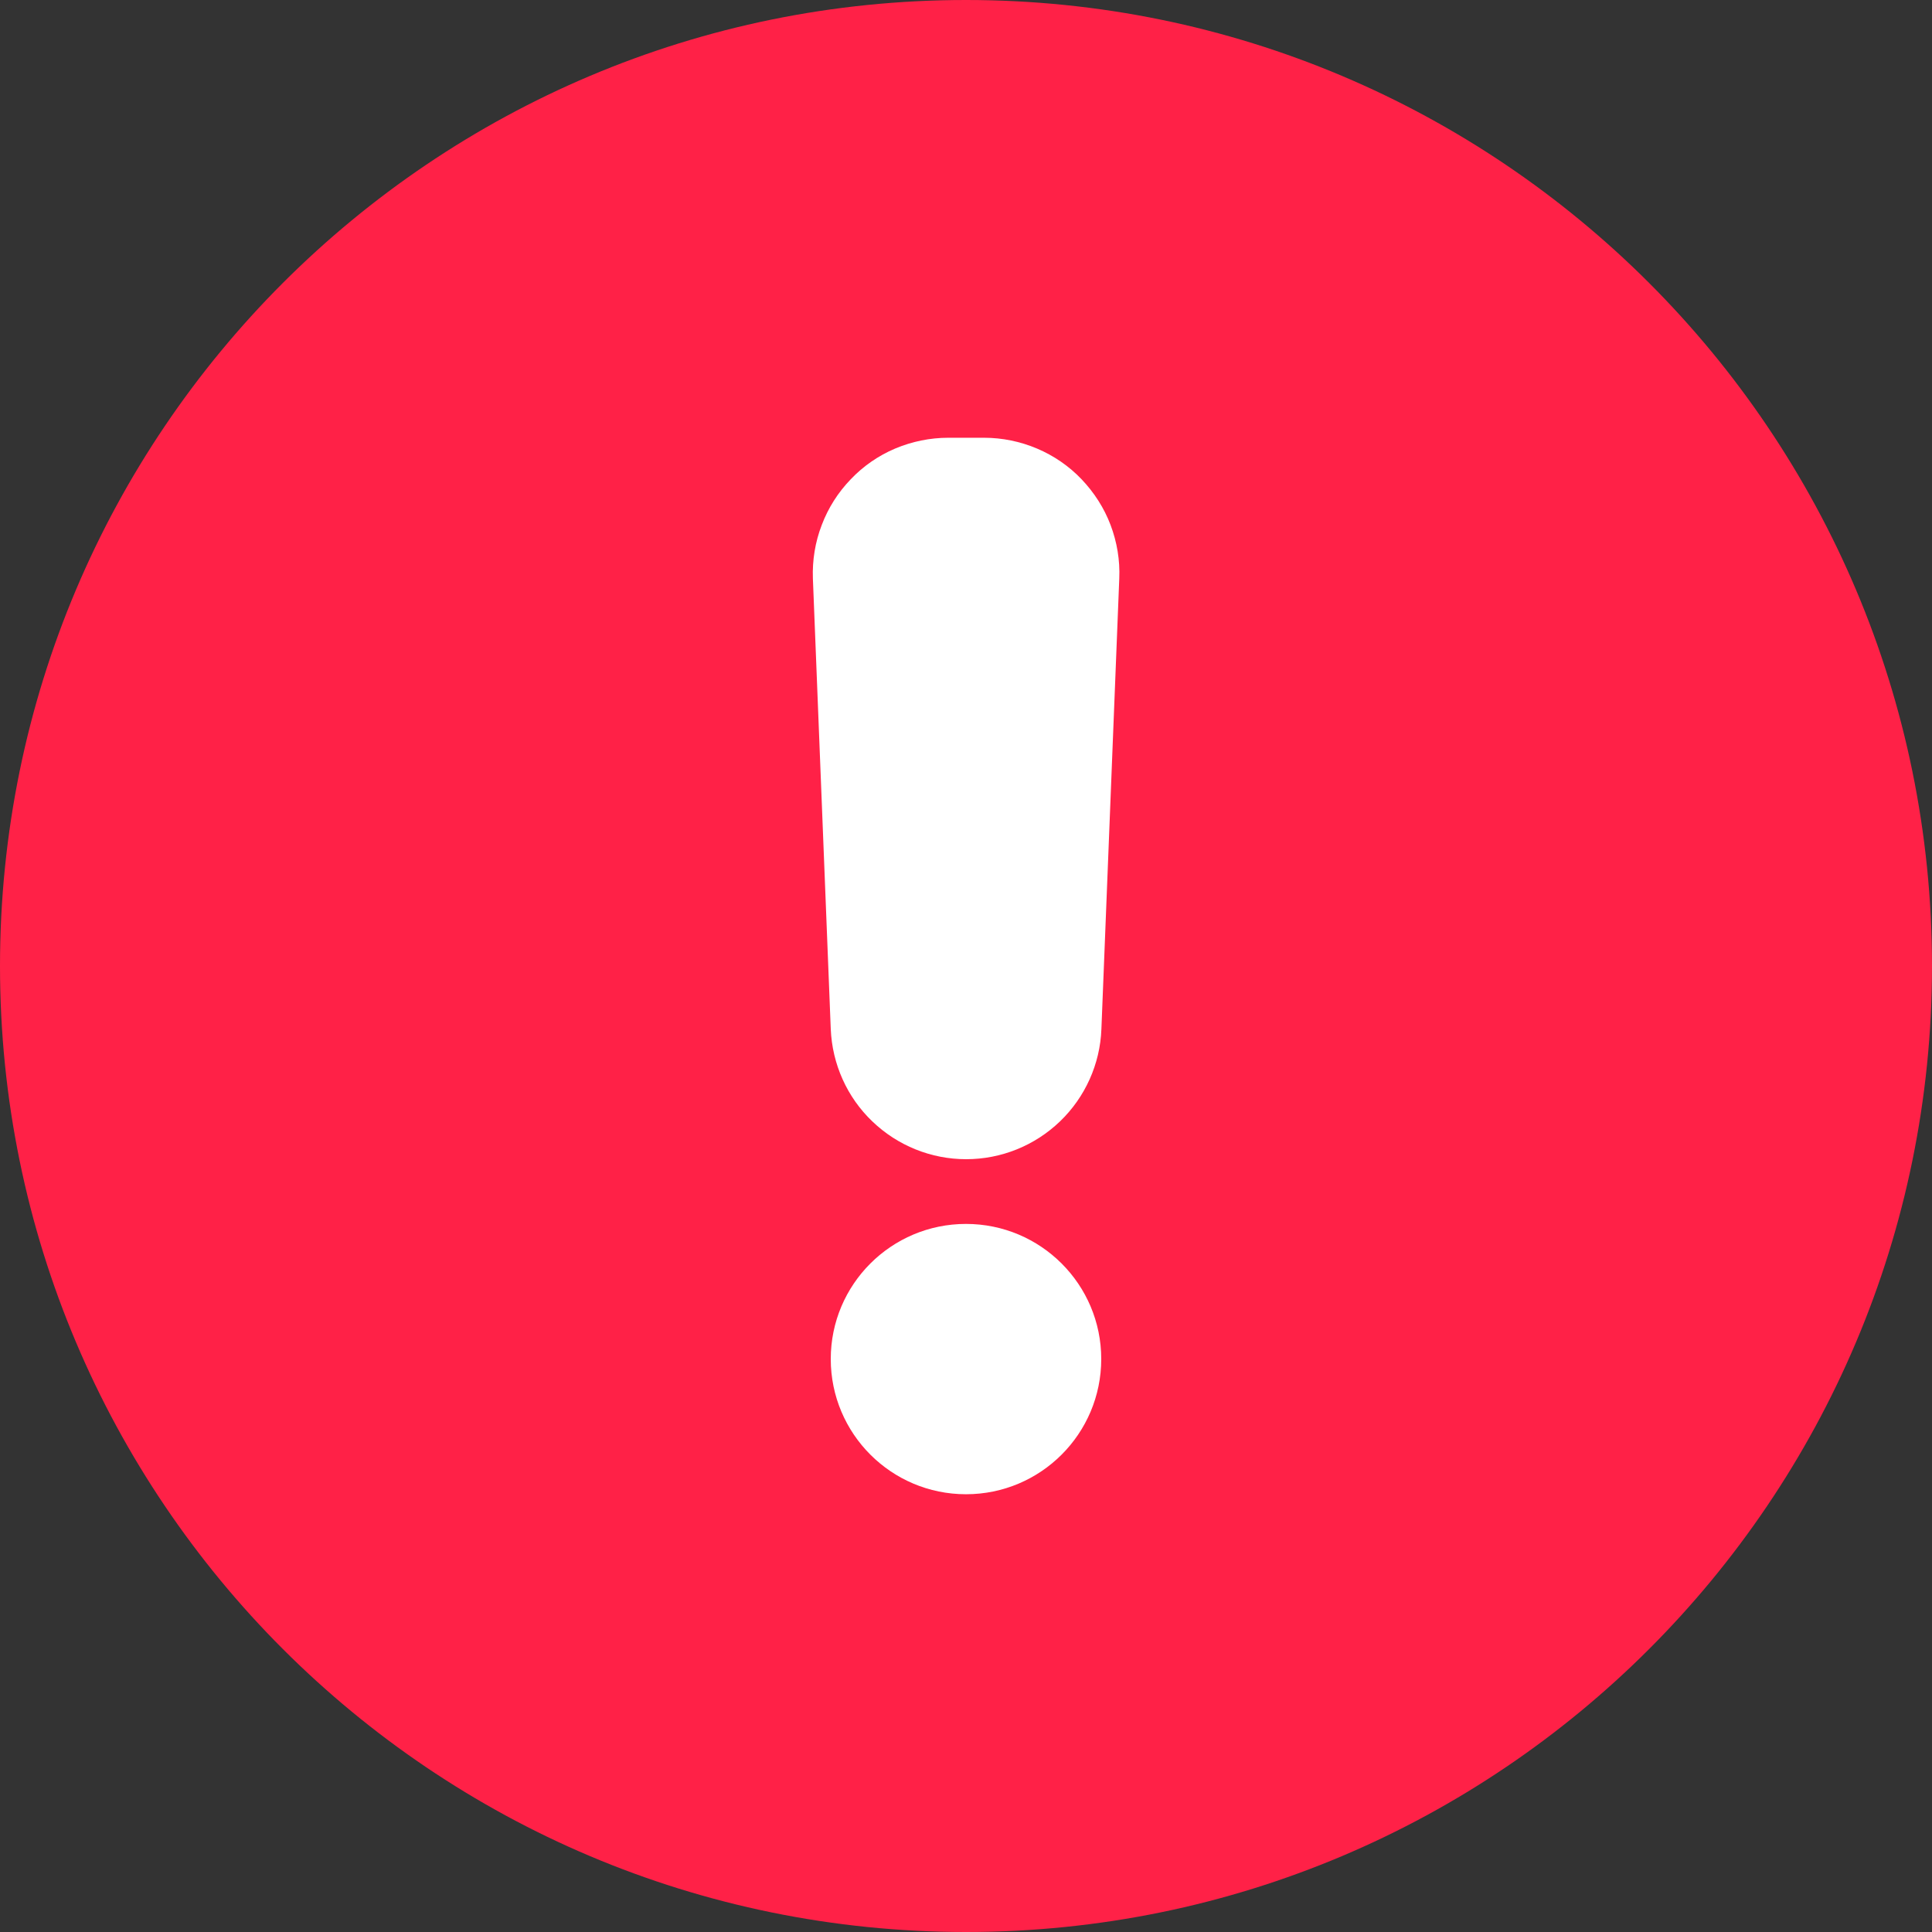 <svg width="12" height="12" viewBox="0 0 12 12" fill="none" xmlns="http://www.w3.org/2000/svg">
<rect x="0" y="0" width="12" height="12" fill="#333333" stroke="none"/>
<g clip-path="url(#clip0_2288_1812)">
<path d="M6 12C9.314 12 12 9.314 12 6C12 2.686 9.314 0 6 0C2.686 0 0 2.686 0 6C0 9.314 2.686 12 6 12Z" fill="#FF2147"/>
<path d="M6.001 7.2C5.784 7.2 5.575 7.116 5.418 6.965C5.261 6.815 5.169 6.609 5.16 6.392L5.049 3.593C5.045 3.48 5.063 3.367 5.104 3.261C5.144 3.155 5.205 3.059 5.284 2.977C5.362 2.895 5.456 2.83 5.56 2.786C5.665 2.742 5.777 2.719 5.89 2.719H6.112C6.225 2.719 6.337 2.742 6.441 2.786C6.545 2.83 6.64 2.895 6.718 2.977C6.796 3.059 6.858 3.155 6.898 3.261C6.938 3.367 6.957 3.48 6.952 3.593L6.841 6.392C6.833 6.609 6.74 6.815 6.584 6.965C6.427 7.116 6.218 7.2 6.001 7.2Z" fill="white"/>
<path d="M6.84 8.441C6.84 7.978 6.464 7.602 6 7.602C5.536 7.602 5.16 7.978 5.16 8.441C5.16 8.905 5.536 9.281 6 9.281C6.464 9.281 6.84 8.905 6.84 8.441Z" fill="white"/>
</g>
<defs>
<clipPath id="clip0_2288_1812">
<rect width="12" height="12" fill="white"/>
</clipPath>
</defs>
</svg>
